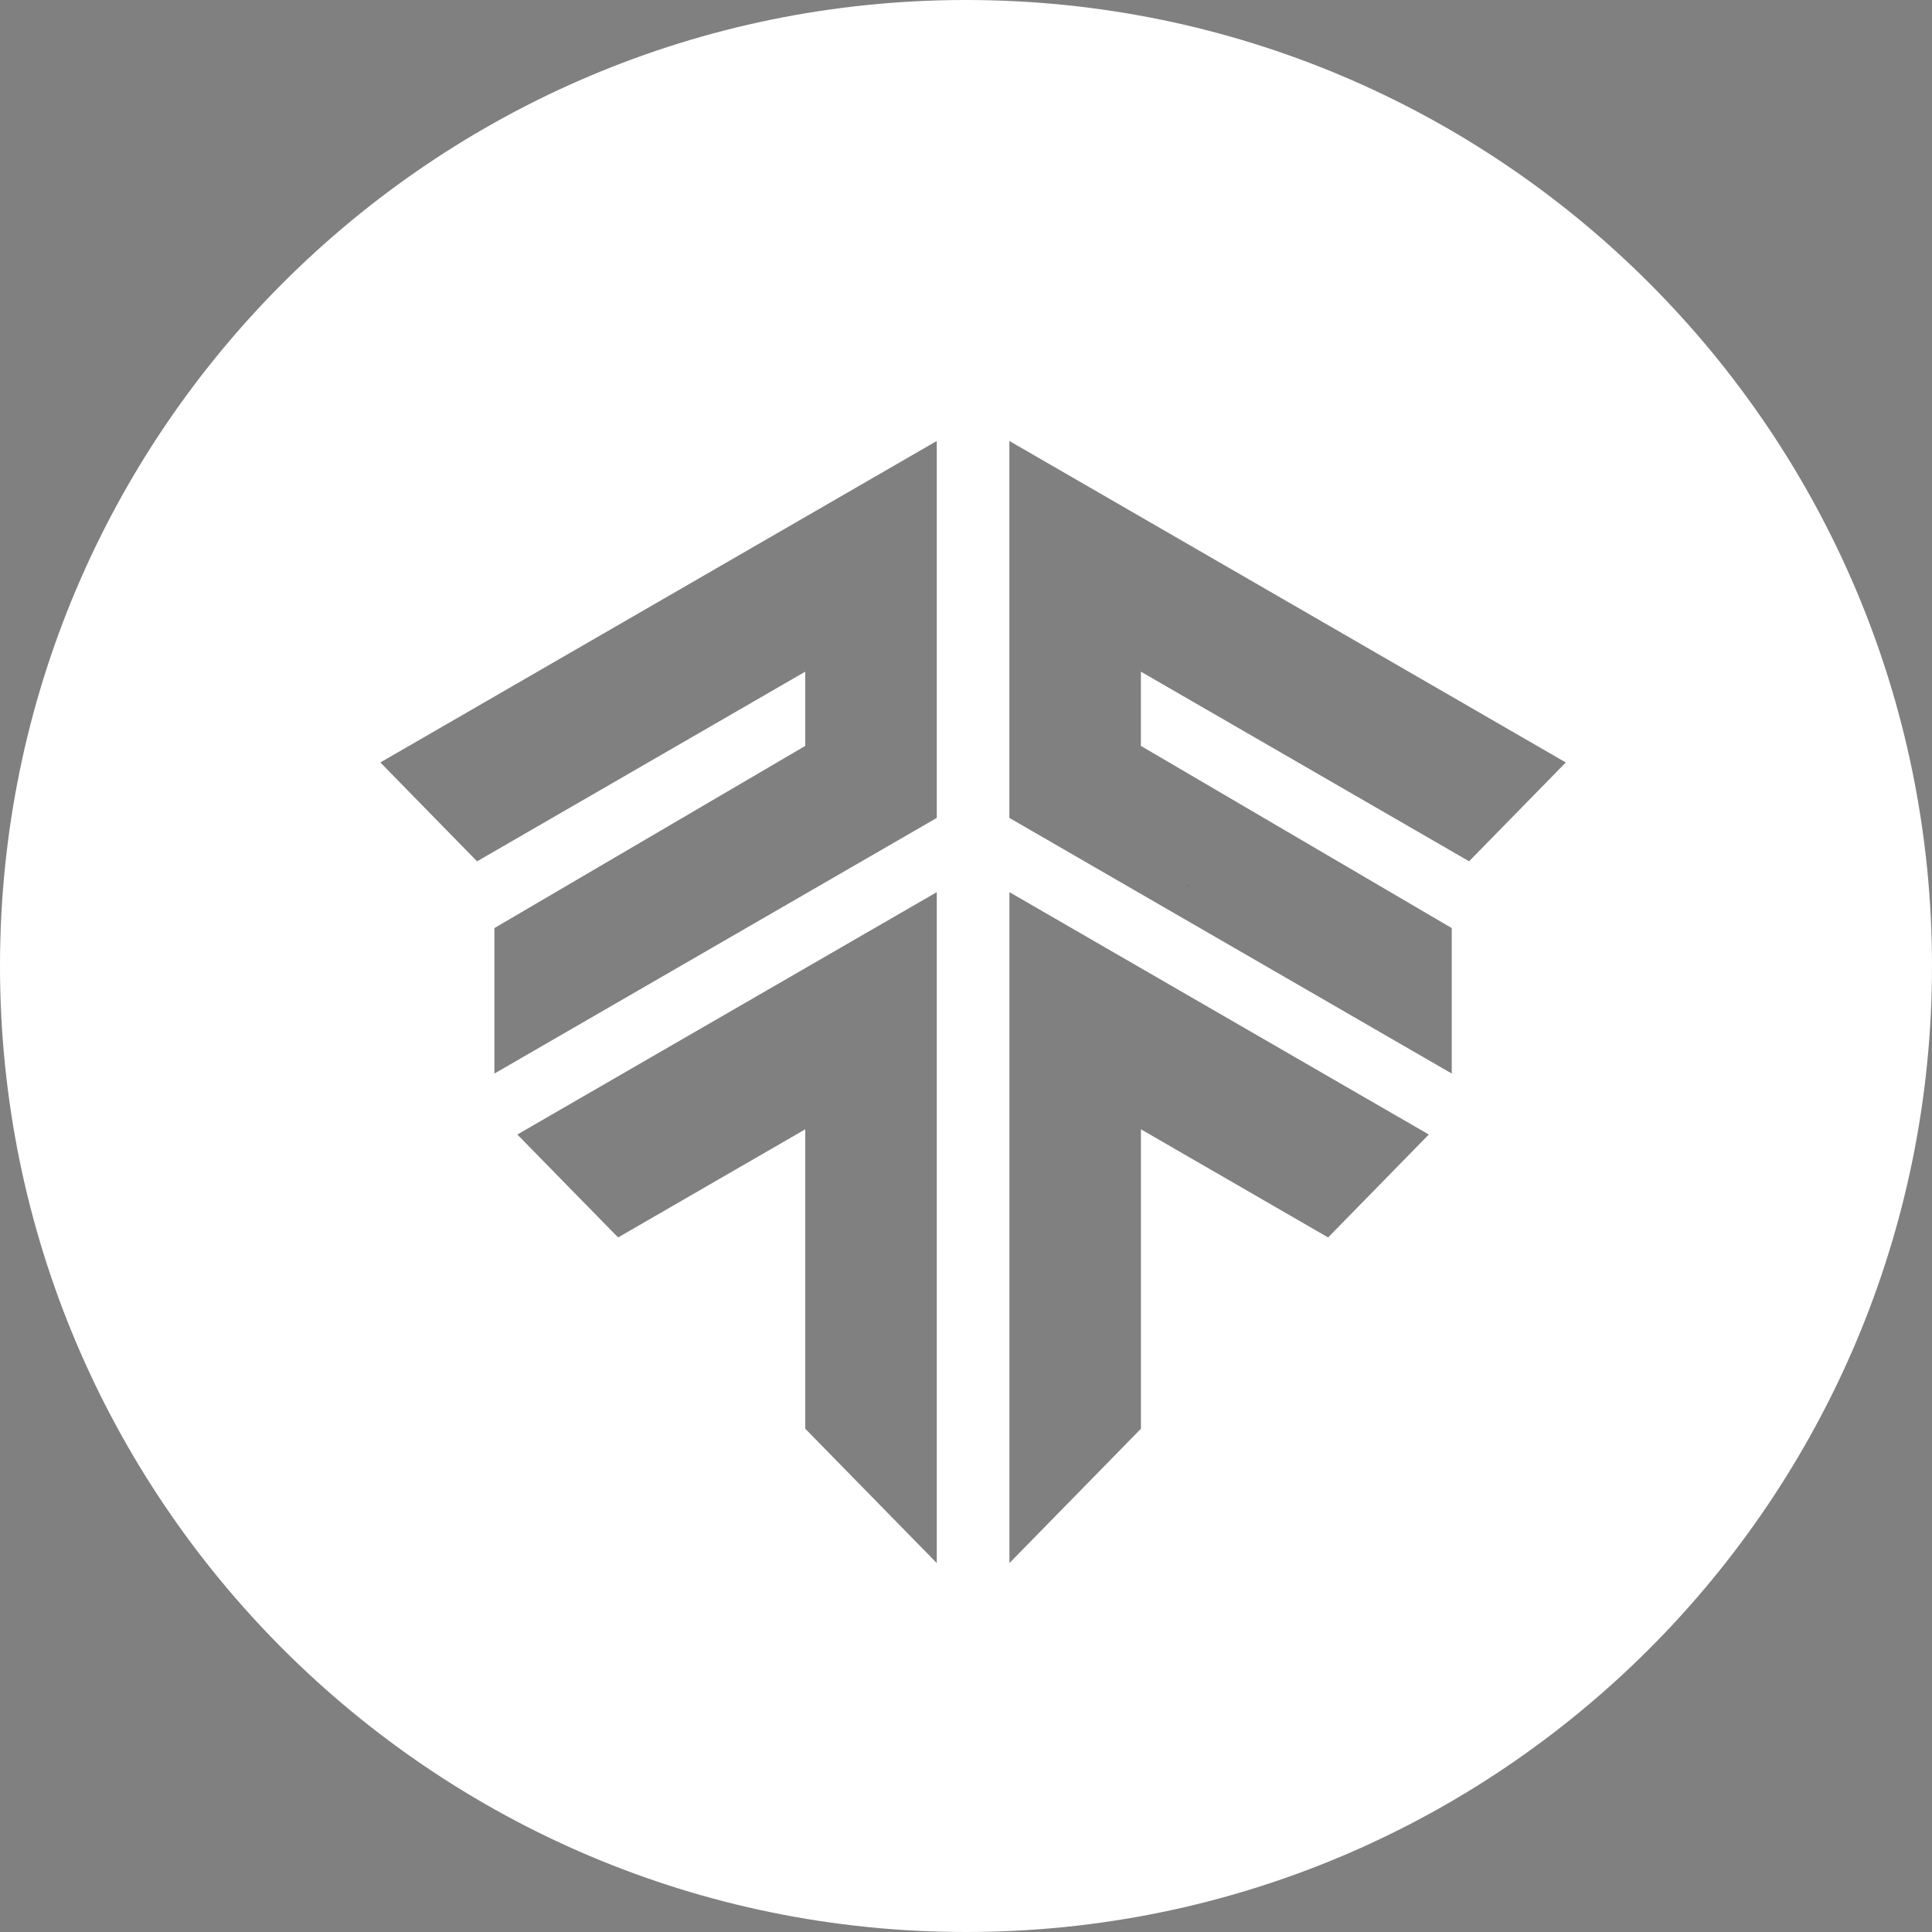 <svg width="40" height="40" viewBox="0 0 40 40" fill="none" xmlns="http://www.w3.org/2000/svg">
<rect x="0" y="0" width="40" height="40" fill="#808080" stroke="none"/>
<path d="M24.601 18.324V18.341L24.59 18.335L24.601 18.324Z" fill="black"/>
<path fill-rule="evenodd" clip-rule="evenodd" d="M40 20C40 31.046 31.046 40 20 40C8.954 40 0 31.046 0 20C0 8.954 8.954 0 20 0C31.046 0 40 8.954 40 20ZM20.899 18.471L29.582 23.489L27.497 25.62L23.622 23.381V29.58L20.899 32.362V18.471ZM23.621 15.443V13.906L30.416 17.832L32.418 15.786L20.898 9.13V16.934L30.057 22.227V19.215L23.621 15.443ZM19.395 18.471L10.711 23.489L12.797 25.62L16.672 23.381V29.58L19.395 32.362V18.471ZM16.672 15.443V13.906L9.877 17.833L7.875 15.786L19.395 9.13V16.934L10.236 22.227V19.215L16.672 15.443Z" fill="white"/>
</svg>
